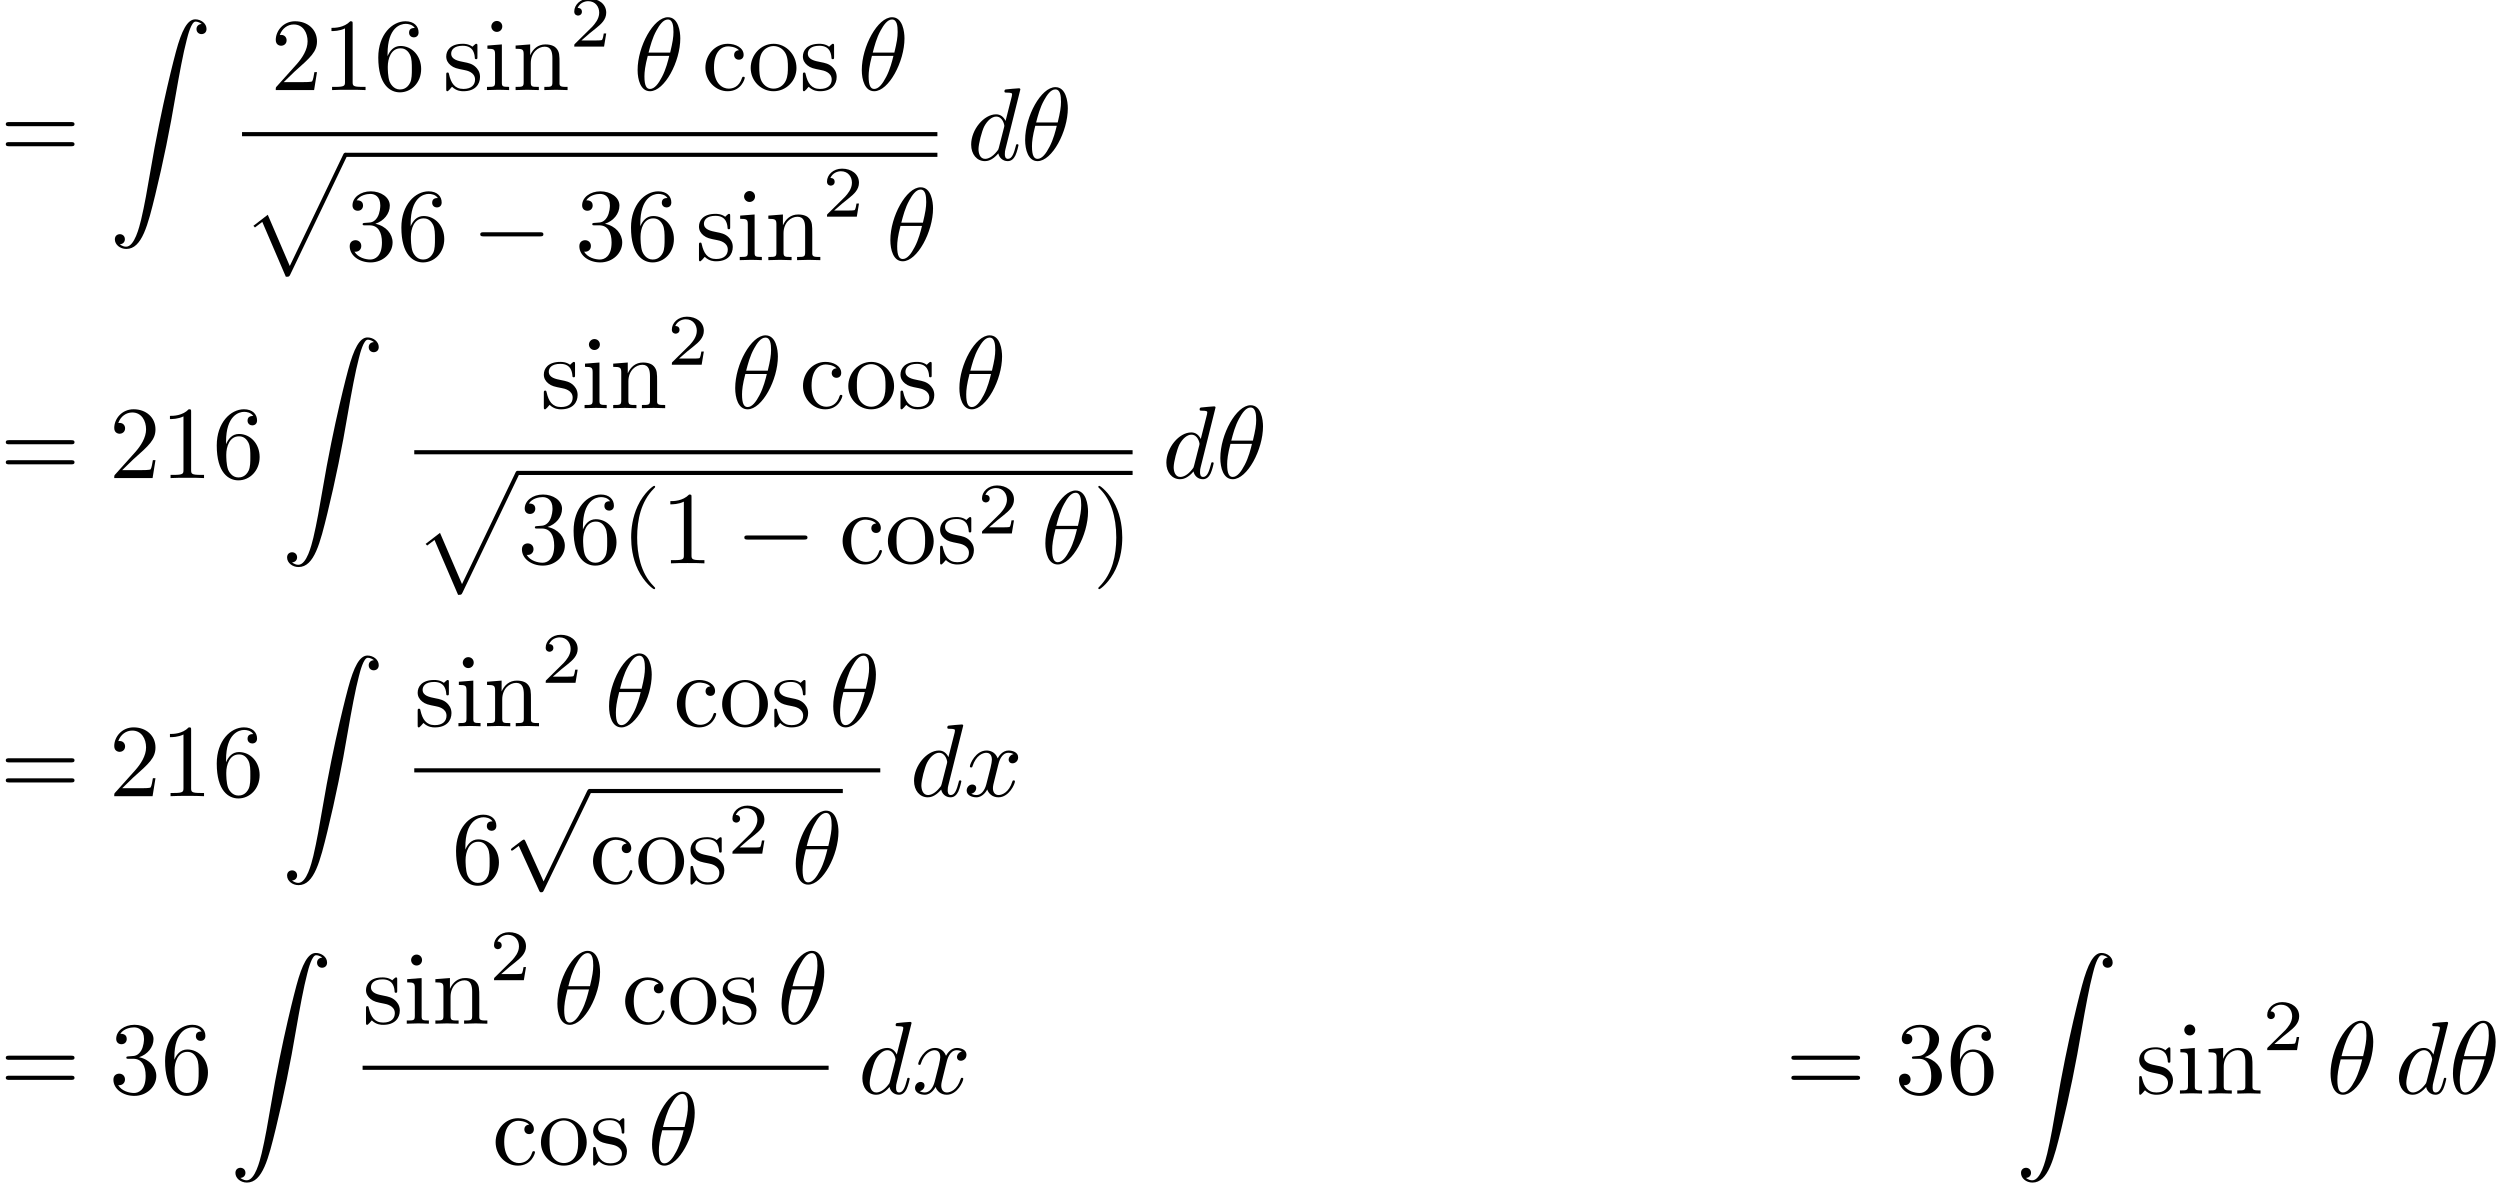 <?xml version='1.0' encoding='UTF-8'?>
<!-- This file was generated by dvisvgm 3.2.2 -->
<svg version='1.1' xmlns='http://www.w3.org/2000/svg' xmlns:xlink='http://www.w3.org/1999/xlink' width='241.025pt' height='114.014pt' viewBox='52.727 -114.014 241.025 114.014'>
<defs>
<path id='g0-0' d='M6.565-2.291C6.735-2.291 6.914-2.291 6.914-2.491S6.735-2.69 6.565-2.69H1.176C1.006-2.69 .827-2.69 .827-2.491S1.006-2.291 1.176-2.291H6.565Z'/>
<path id='g0-112' d='M3.875 8.518L2.122 4.643C2.052 4.483 2.002 4.483 1.973 4.483C1.963 4.483 1.913 4.483 1.803 4.563L.857 5.28C.727 5.38 .727 5.41 .727 5.44C.727 5.489 .757 5.549 .827 5.549C.887 5.549 1.056 5.41 1.166 5.33C1.225 5.28 1.375 5.171 1.484 5.091L3.447 9.405C3.517 9.564 3.567 9.564 3.656 9.564C3.806 9.564 3.836 9.504 3.905 9.365L8.428 0C8.498-.139 8.498-.179 8.498-.199C8.498-.299 8.418-.399 8.299-.399C8.219-.399 8.149-.349 8.07-.189L3.875 8.518Z'/>
<path id='g1-18' d='M4.533-4.981C4.533-5.639 4.354-7.024 3.337-7.024C1.953-7.024 .418-4.214 .418-1.933C.418-.996 .707 .11 1.614 .11C3.019 .11 4.533-2.75 4.533-4.981ZM1.474-3.616C1.644-4.254 1.843-5.051 2.242-5.758C2.511-6.247 2.879-6.804 3.328-6.804C3.816-6.804 3.875-6.167 3.875-5.599C3.875-5.111 3.796-4.603 3.557-3.616H1.474ZM3.467-3.298C3.357-2.839 3.148-1.993 2.77-1.275C2.421-.598 2.042-.11 1.614-.11C1.285-.11 1.076-.399 1.076-1.325C1.076-1.743 1.136-2.321 1.395-3.298H3.467Z'/>
<path id='g1-100' d='M5.141-6.804C5.141-6.814 5.141-6.914 5.011-6.914C4.862-6.914 3.915-6.824 3.746-6.804C3.666-6.795 3.606-6.745 3.606-6.615C3.606-6.496 3.696-6.496 3.846-6.496C4.324-6.496 4.344-6.426 4.344-6.326L4.314-6.127L3.716-3.766C3.537-4.134 3.248-4.403 2.8-4.403C1.634-4.403 .399-2.939 .399-1.484C.399-.548 .946 .11 1.724 .11C1.923 .11 2.421 .07 3.019-.638C3.098-.219 3.447 .11 3.925 .11C4.274 .11 4.503-.12 4.663-.438C4.832-.797 4.961-1.405 4.961-1.425C4.961-1.524 4.872-1.524 4.842-1.524C4.742-1.524 4.732-1.484 4.702-1.345C4.533-.697 4.354-.11 3.945-.11C3.676-.11 3.646-.369 3.646-.568C3.646-.807 3.666-.877 3.706-1.046L5.141-6.804ZM3.068-1.186C3.019-1.006 3.019-.986 2.869-.817C2.431-.269 2.022-.11 1.743-.11C1.245-.11 1.106-.658 1.106-1.046C1.106-1.544 1.425-2.77 1.654-3.228C1.963-3.816 2.411-4.184 2.809-4.184C3.457-4.184 3.597-3.367 3.597-3.308S3.577-3.188 3.567-3.138L3.068-1.186Z'/>
<path id='g1-120' d='M3.328-3.009C3.387-3.268 3.616-4.184 4.314-4.184C4.364-4.184 4.603-4.184 4.812-4.055C4.533-4.005 4.334-3.756 4.334-3.517C4.334-3.357 4.443-3.168 4.712-3.168C4.932-3.168 5.25-3.347 5.25-3.746C5.25-4.264 4.663-4.403 4.324-4.403C3.746-4.403 3.397-3.875 3.278-3.646C3.029-4.304 2.491-4.403 2.202-4.403C1.166-4.403 .598-3.118 .598-2.869C.598-2.77 .697-2.77 .717-2.77C.797-2.77 .827-2.79 .847-2.879C1.186-3.935 1.843-4.184 2.182-4.184C2.371-4.184 2.72-4.095 2.72-3.517C2.72-3.208 2.55-2.54 2.182-1.146C2.022-.528 1.674-.11 1.235-.11C1.176-.11 .946-.11 .737-.239C.986-.289 1.205-.498 1.205-.777C1.205-1.046 .986-1.126 .837-1.126C.538-1.126 .289-.867 .289-.548C.289-.09 .787 .11 1.225 .11C1.883 .11 2.242-.588 2.271-.648C2.391-.279 2.75 .11 3.347 .11C4.374 .11 4.941-1.176 4.941-1.425C4.941-1.524 4.852-1.524 4.822-1.524C4.732-1.524 4.712-1.484 4.692-1.415C4.364-.349 3.686-.11 3.367-.11C2.979-.11 2.819-.428 2.819-.767C2.819-.986 2.879-1.205 2.989-1.644L3.328-3.009Z'/>
<path id='g3-50' d='M3.522-1.269H3.285C3.264-1.116 3.194-.704 3.103-.635C3.048-.593 2.511-.593 2.413-.593H1.13C1.862-1.241 2.106-1.437 2.525-1.764C3.041-2.176 3.522-2.608 3.522-3.271C3.522-4.115 2.783-4.631 1.89-4.631C1.025-4.631 .439-4.024 .439-3.382C.439-3.027 .739-2.992 .809-2.992C.976-2.992 1.179-3.11 1.179-3.361C1.179-3.487 1.13-3.731 .767-3.731C.983-4.226 1.458-4.38 1.785-4.38C2.483-4.38 2.845-3.836 2.845-3.271C2.845-2.664 2.413-2.183 2.19-1.932L.509-.272C.439-.209 .439-.195 .439 0H3.313L3.522-1.269Z'/>
<path id='g4-90' d='M1.036 21.689C1.355 21.669 1.524 21.45 1.524 21.2C1.524 20.872 1.275 20.712 1.046 20.712C.807 20.712 .558 20.862 .558 21.21C.558 21.719 1.056 22.137 1.664 22.137C3.178 22.137 3.746 19.806 4.453 16.917C5.22 13.768 5.868 10.59 6.406 7.392C6.775 5.27 7.143 3.278 7.482 1.993C7.601 1.504 7.94 .219 8.329 .219C8.638 .219 8.887 .408 8.927 .448C8.598 .468 8.428 .687 8.428 .936C8.428 1.265 8.677 1.425 8.907 1.425C9.146 1.425 9.395 1.275 9.395 .927C9.395 .389 8.857 0 8.309 0C7.552 0 6.994 1.086 6.446 3.118C6.416 3.228 5.061 8.229 3.965 14.745C3.706 16.269 3.417 17.933 3.088 19.318C2.909 20.045 2.451 21.918 1.644 21.918C1.285 21.918 1.046 21.689 1.036 21.689Z'/>
<path id='g4-112' d='M4.224 11.557C4.533 11.557 4.543 11.547 4.643 11.357L10.092-.02C10.162-.149 10.162-.169 10.162-.199C10.162-.309 10.082-.399 9.963-.399C9.833-.399 9.793-.309 9.743-.199L4.603 10.521L2.481 5.579L1.096 6.645L1.245 6.804L1.953 6.267L4.224 11.557Z'/>
<path id='g2-40' d='M3.298 2.391C3.298 2.361 3.298 2.341 3.128 2.172C1.883 .917 1.564-.966 1.564-2.491C1.564-4.224 1.943-5.958 3.168-7.203C3.298-7.323 3.298-7.342 3.298-7.372C3.298-7.442 3.258-7.472 3.198-7.472C3.098-7.472 2.202-6.795 1.614-5.529C1.106-4.433 .986-3.328 .986-2.491C.986-1.714 1.096-.508 1.644 .618C2.242 1.843 3.098 2.491 3.198 2.491C3.258 2.491 3.298 2.461 3.298 2.391Z'/>
<path id='g2-41' d='M2.879-2.491C2.879-3.268 2.77-4.473 2.222-5.599C1.624-6.824 .767-7.472 .667-7.472C.608-7.472 .568-7.432 .568-7.372C.568-7.342 .568-7.323 .757-7.143C1.733-6.157 2.301-4.573 2.301-2.491C2.301-.787 1.933 .966 .697 2.222C.568 2.341 .568 2.361 .568 2.391C.568 2.451 .608 2.491 .667 2.491C.767 2.491 1.664 1.813 2.252 .548C2.76-.548 2.879-1.654 2.879-2.491Z'/>
<path id='g2-49' d='M2.929-6.376C2.929-6.615 2.929-6.635 2.7-6.635C2.082-5.998 1.205-5.998 .887-5.998V-5.689C1.086-5.689 1.674-5.689 2.192-5.948V-.787C2.192-.428 2.162-.309 1.265-.309H.946V0C1.295-.03 2.162-.03 2.56-.03S3.826-.03 4.174 0V-.309H3.856C2.959-.309 2.929-.418 2.929-.787V-6.376Z'/>
<path id='g2-50' d='M1.265-.767L2.321-1.793C3.875-3.168 4.473-3.706 4.473-4.702C4.473-5.838 3.577-6.635 2.361-6.635C1.235-6.635 .498-5.719 .498-4.832C.498-4.274 .996-4.274 1.026-4.274C1.196-4.274 1.544-4.394 1.544-4.802C1.544-5.061 1.365-5.32 1.016-5.32C.936-5.32 .917-5.32 .887-5.31C1.116-5.958 1.654-6.326 2.232-6.326C3.138-6.326 3.567-5.519 3.567-4.702C3.567-3.905 3.068-3.118 2.521-2.501L.608-.369C.498-.259 .498-.239 .498 0H4.194L4.473-1.733H4.224C4.174-1.435 4.105-.996 4.005-.847C3.935-.767 3.278-.767 3.059-.767H1.265Z'/>
<path id='g2-51' d='M2.889-3.507C3.706-3.776 4.284-4.473 4.284-5.26C4.284-6.077 3.407-6.635 2.451-6.635C1.445-6.635 .687-6.037 .687-5.28C.687-4.951 .907-4.762 1.196-4.762C1.504-4.762 1.704-4.981 1.704-5.27C1.704-5.768 1.235-5.768 1.086-5.768C1.395-6.257 2.052-6.386 2.411-6.386C2.819-6.386 3.367-6.167 3.367-5.27C3.367-5.151 3.347-4.573 3.088-4.134C2.79-3.656 2.451-3.626 2.202-3.616C2.122-3.606 1.883-3.587 1.813-3.587C1.733-3.577 1.664-3.567 1.664-3.467C1.664-3.357 1.733-3.357 1.903-3.357H2.341C3.158-3.357 3.527-2.68 3.527-1.704C3.527-.349 2.839-.06 2.401-.06C1.973-.06 1.225-.229 .877-.817C1.225-.767 1.534-.986 1.534-1.365C1.534-1.724 1.265-1.923 .976-1.923C.737-1.923 .418-1.783 .418-1.345C.418-.438 1.345 .219 2.431 .219C3.646 .219 4.553-.687 4.553-1.704C4.553-2.521 3.925-3.298 2.889-3.507Z'/>
<path id='g2-54' d='M1.315-3.268V-3.507C1.315-6.027 2.55-6.386 3.059-6.386C3.298-6.386 3.716-6.326 3.935-5.988C3.786-5.988 3.387-5.988 3.387-5.539C3.387-5.23 3.626-5.081 3.846-5.081C4.005-5.081 4.304-5.171 4.304-5.559C4.304-6.157 3.866-6.635 3.039-6.635C1.763-6.635 .418-5.35 .418-3.148C.418-.488 1.574 .219 2.501 .219C3.606 .219 4.553-.717 4.553-2.032C4.553-3.298 3.666-4.254 2.56-4.254C1.883-4.254 1.514-3.746 1.315-3.268ZM2.501-.06C1.873-.06 1.574-.658 1.514-.807C1.335-1.275 1.335-2.072 1.335-2.252C1.335-3.029 1.654-4.025 2.55-4.025C2.71-4.025 3.168-4.025 3.477-3.407C3.656-3.039 3.656-2.531 3.656-2.042C3.656-1.564 3.656-1.066 3.487-.707C3.188-.11 2.73-.06 2.501-.06Z'/>
<path id='g2-61' d='M6.844-3.258C6.994-3.258 7.183-3.258 7.183-3.457S6.994-3.656 6.854-3.656H.887C.747-3.656 .558-3.656 .558-3.457S.747-3.258 .897-3.258H6.844ZM6.854-1.325C6.994-1.325 7.183-1.325 7.183-1.524S6.994-1.724 6.844-1.724H.897C.747-1.724 .558-1.724 .558-1.524S.747-1.325 .887-1.325H6.854Z'/>
<path id='g2-99' d='M1.166-2.172C1.166-3.796 1.983-4.214 2.511-4.214C2.6-4.214 3.228-4.204 3.577-3.846C3.168-3.816 3.108-3.517 3.108-3.387C3.108-3.128 3.288-2.929 3.567-2.929C3.826-2.929 4.025-3.098 4.025-3.397C4.025-4.075 3.268-4.463 2.501-4.463C1.255-4.463 .339-3.387 .339-2.152C.339-.877 1.325 .11 2.481 .11C3.816 .11 4.134-1.086 4.134-1.186S4.035-1.285 4.005-1.285C3.915-1.285 3.895-1.245 3.875-1.186C3.587-.259 2.939-.139 2.57-.139C2.042-.139 1.166-.568 1.166-2.172Z'/>
<path id='g2-105' d='M1.763-4.403L.369-4.294V-3.985C1.016-3.985 1.106-3.925 1.106-3.437V-.757C1.106-.309 .996-.309 .329-.309V0C.648-.01 1.186-.03 1.425-.03C1.773-.03 2.122-.01 2.461 0V-.309C1.803-.309 1.763-.359 1.763-.747V-4.403ZM1.803-6.137C1.803-6.456 1.554-6.665 1.275-6.665C.966-6.665 .747-6.396 .747-6.137C.747-5.868 .966-5.609 1.275-5.609C1.554-5.609 1.803-5.818 1.803-6.137Z'/>
<path id='g2-110' d='M1.096-3.427V-.757C1.096-.309 .986-.309 .319-.309V0C.667-.01 1.176-.03 1.445-.03C1.704-.03 2.222-.01 2.56 0V-.309C1.893-.309 1.783-.309 1.783-.757V-2.59C1.783-3.626 2.491-4.184 3.128-4.184C3.756-4.184 3.866-3.646 3.866-3.078V-.757C3.866-.309 3.756-.309 3.088-.309V0C3.437-.01 3.945-.03 4.214-.03C4.473-.03 4.991-.01 5.33 0V-.309C4.812-.309 4.563-.309 4.553-.608V-2.511C4.553-3.367 4.553-3.676 4.244-4.035C4.105-4.204 3.776-4.403 3.198-4.403C2.471-4.403 2.002-3.975 1.724-3.357V-4.403L.319-4.294V-3.985C1.016-3.985 1.096-3.915 1.096-3.427Z'/>
<path id='g2-111' d='M4.692-2.132C4.692-3.407 3.696-4.463 2.491-4.463C1.245-4.463 .279-3.377 .279-2.132C.279-.847 1.315 .11 2.481 .11C3.686 .11 4.692-.867 4.692-2.132ZM2.491-.139C2.062-.139 1.624-.349 1.355-.807C1.106-1.245 1.106-1.853 1.106-2.212C1.106-2.6 1.106-3.138 1.345-3.577C1.614-4.035 2.082-4.244 2.481-4.244C2.919-4.244 3.347-4.025 3.606-3.597S3.866-2.59 3.866-2.212C3.866-1.853 3.866-1.315 3.646-.877C3.427-.428 2.989-.139 2.491-.139Z'/>
<path id='g2-115' d='M2.072-1.933C2.291-1.893 3.108-1.733 3.108-1.016C3.108-.508 2.76-.11 1.983-.11C1.146-.11 .787-.677 .598-1.524C.568-1.654 .558-1.694 .458-1.694C.329-1.694 .329-1.624 .329-1.445V-.13C.329 .04 .329 .11 .438 .11C.488 .11 .498 .1 .687-.09C.707-.11 .707-.13 .887-.319C1.325 .1 1.773 .11 1.983 .11C3.128 .11 3.587-.558 3.587-1.275C3.587-1.803 3.288-2.102 3.168-2.222C2.839-2.54 2.451-2.62 2.032-2.7C1.474-2.809 .807-2.939 .807-3.517C.807-3.866 1.066-4.274 1.923-4.274C3.019-4.274 3.068-3.377 3.088-3.068C3.098-2.979 3.188-2.979 3.208-2.979C3.337-2.979 3.337-3.029 3.337-3.218V-4.224C3.337-4.394 3.337-4.463 3.228-4.463C3.178-4.463 3.158-4.463 3.029-4.344C2.999-4.304 2.899-4.214 2.859-4.184C2.481-4.463 2.072-4.463 1.923-4.463C.707-4.463 .329-3.796 .329-3.238C.329-2.889 .488-2.61 .757-2.391C1.076-2.132 1.355-2.072 2.072-1.933Z'/>
</defs>
<g id='page1'>
<use x='52.727' y='-98.589' xlink:href='#g2-61'/>
<use x='63.243' y='-112.15' xlink:href='#g4-90'/>
<use x='78.815' y='-105.329' xlink:href='#g2-50'/>
<use x='83.796' y='-105.329' xlink:href='#g2-49'/>
<use x='88.778' y='-105.329' xlink:href='#g2-54'/>
<use x='95.419' y='-105.329' xlink:href='#g2-115'/>
<use x='99.349' y='-105.329' xlink:href='#g2-105'/>
<use x='102.117' y='-105.329' xlink:href='#g2-110'/>
<use x='107.651' y='-109.52' xlink:href='#g3-50'/>
<use x='113.781' y='-105.329' xlink:href='#g1-18'/>
<use x='120.395' y='-105.329' xlink:href='#g2-99'/>
<use x='124.823' y='-105.329' xlink:href='#g2-111'/>
<use x='129.804' y='-105.329' xlink:href='#g2-115'/>
<use x='135.395' y='-105.329' xlink:href='#g1-18'/>
<rect x='76.061' y='-101.279' height='.398' width='67.04'/>
<use x='76.061' y='-98.888' xlink:href='#g4-112'/>
<rect x='86.024' y='-99.287' height='.398' width='57.078'/>
<use x='86.024' y='-88.933' xlink:href='#g2-51'/>
<use x='91.005' y='-88.933' xlink:href='#g2-54'/>
<use x='98.201' y='-88.933' xlink:href='#g0-0'/>
<use x='108.163' y='-88.933' xlink:href='#g2-51'/>
<use x='113.145' y='-88.933' xlink:href='#g2-54'/>
<use x='119.786' y='-88.933' xlink:href='#g2-115'/>
<use x='123.716' y='-88.933' xlink:href='#g2-105'/>
<use x='126.484' y='-88.933' xlink:href='#g2-110'/>
<use x='132.018' y='-93.124' xlink:href='#g3-50'/>
<use x='138.148' y='-88.933' xlink:href='#g1-18'/>
<use x='145.958' y='-98.589' xlink:href='#g1-100'/>
<use x='151.143' y='-98.589' xlink:href='#g1-18'/>
<use x='52.727' y='-67.922' xlink:href='#g2-61'/>
<use x='63.243' y='-67.922' xlink:href='#g2-50'/>
<use x='68.224' y='-67.922' xlink:href='#g2-49'/>
<use x='73.206' y='-67.922' xlink:href='#g2-54'/>
<use x='79.847' y='-81.482' xlink:href='#g4-90'/>
<use x='104.829' y='-74.661' xlink:href='#g2-115'/>
<use x='108.758' y='-74.661' xlink:href='#g2-105'/>
<use x='111.526' y='-74.661' xlink:href='#g2-110'/>
<use x='117.061' y='-78.852' xlink:href='#g3-50'/>
<use x='123.19' y='-74.661' xlink:href='#g1-18'/>
<use x='129.804' y='-74.661' xlink:href='#g2-99'/>
<use x='134.232' y='-74.661' xlink:href='#g2-111'/>
<use x='139.214' y='-74.661' xlink:href='#g2-115'/>
<use x='144.804' y='-74.661' xlink:href='#g1-18'/>
<rect x='92.666' y='-70.612' height='.398' width='69.254'/>
<use x='92.666' y='-68.221' xlink:href='#g4-112'/>
<rect x='102.629' y='-68.619' height='.398' width='59.292'/>
<use x='102.629' y='-59.702' xlink:href='#g2-51'/>
<use x='107.61' y='-59.702' xlink:href='#g2-54'/>
<use x='112.591' y='-59.702' xlink:href='#g2-40'/>
<use x='116.466' y='-59.702' xlink:href='#g2-49'/>
<use x='123.661' y='-59.702' xlink:href='#g0-0'/>
<use x='133.623' y='-59.702' xlink:href='#g2-99'/>
<use x='138.051' y='-59.702' xlink:href='#g2-111'/>
<use x='143.033' y='-59.702' xlink:href='#g2-115'/>
<use x='146.962' y='-62.581' xlink:href='#g3-50'/>
<use x='153.092' y='-59.702' xlink:href='#g1-18'/>
<use x='158.046' y='-59.702' xlink:href='#g2-41'/>
<use x='164.776' y='-67.922' xlink:href='#g1-100'/>
<use x='169.961' y='-67.922' xlink:href='#g1-18'/>
<use x='52.727' y='-37.254' xlink:href='#g2-61'/>
<use x='63.243' y='-37.254' xlink:href='#g2-50'/>
<use x='68.224' y='-37.254' xlink:href='#g2-49'/>
<use x='73.206' y='-37.254' xlink:href='#g2-54'/>
<use x='79.847' y='-50.814' xlink:href='#g4-90'/>
<use x='92.666' y='-43.994' xlink:href='#g2-115'/>
<use x='96.596' y='-43.994' xlink:href='#g2-105'/>
<use x='99.363' y='-43.994' xlink:href='#g2-110'/>
<use x='104.898' y='-48.184' xlink:href='#g3-50'/>
<use x='111.028' y='-43.994' xlink:href='#g1-18'/>
<use x='117.642' y='-43.994' xlink:href='#g2-99'/>
<use x='122.07' y='-43.994' xlink:href='#g2-111'/>
<use x='127.051' y='-43.994' xlink:href='#g2-115'/>
<use x='132.641' y='-43.994' xlink:href='#g1-18'/>
<rect x='92.666' y='-39.944' height='.398' width='44.929'/>
<use x='96.277' y='-28.836' xlink:href='#g2-54'/>
<use x='101.259' y='-37.553' xlink:href='#g0-112'/>
<rect x='109.561' y='-37.951' height='.398' width='24.422'/>
<use x='109.561' y='-28.836' xlink:href='#g2-99'/>
<use x='113.989' y='-28.836' xlink:href='#g2-111'/>
<use x='118.97' y='-28.836' xlink:href='#g2-115'/>
<use x='122.9' y='-31.714' xlink:href='#g3-50'/>
<use x='129.03' y='-28.836' xlink:href='#g1-18'/>
<use x='140.45' y='-37.254' xlink:href='#g1-100'/>
<use x='145.636' y='-37.254' xlink:href='#g1-120'/>
<use x='52.727' y='-8.579' xlink:href='#g2-61'/>
<use x='63.243' y='-8.579' xlink:href='#g2-51'/>
<use x='68.224' y='-8.579' xlink:href='#g2-54'/>
<use x='74.866' y='-22.139' xlink:href='#g4-90'/>
<use x='87.685' y='-15.319' xlink:href='#g2-115'/>
<use x='91.614' y='-15.319' xlink:href='#g2-105'/>
<use x='94.382' y='-15.319' xlink:href='#g2-110'/>
<use x='99.916' y='-19.51' xlink:href='#g3-50'/>
<use x='106.046' y='-15.319' xlink:href='#g1-18'/>
<use x='112.66' y='-15.319' xlink:href='#g2-99'/>
<use x='117.088' y='-15.319' xlink:href='#g2-111'/>
<use x='122.07' y='-15.319' xlink:href='#g2-115'/>
<use x='127.66' y='-15.319' xlink:href='#g1-18'/>
<rect x='87.685' y='-11.269' height='.398' width='44.929'/>
<use x='100.172' y='-1.745' xlink:href='#g2-99'/>
<use x='104.6' y='-1.745' xlink:href='#g2-111'/>
<use x='109.582' y='-1.745' xlink:href='#g2-115'/>
<use x='115.172' y='-1.745' xlink:href='#g1-18'/>
<use x='135.469' y='-8.579' xlink:href='#g1-100'/>
<use x='140.655' y='-8.579' xlink:href='#g1-120'/>
<use x='224.875' y='-8.579' xlink:href='#g2-61'/>
<use x='235.391' y='-8.579' xlink:href='#g2-51'/>
<use x='240.372' y='-8.579' xlink:href='#g2-54'/>
<use x='247.014' y='-22.139' xlink:href='#g4-90'/>
<use x='258.637' y='-8.579' xlink:href='#g2-115'/>
<use x='262.566' y='-8.579' xlink:href='#g2-105'/>
<use x='265.334' y='-8.579' xlink:href='#g2-110'/>
<use x='270.869' y='-12.77' xlink:href='#g3-50'/>
<use x='276.998' y='-8.579' xlink:href='#g1-18'/>
<use x='283.613' y='-8.579' xlink:href='#g1-100'/>
<use x='288.798' y='-8.579' xlink:href='#g1-18'/>
</g>
</svg>